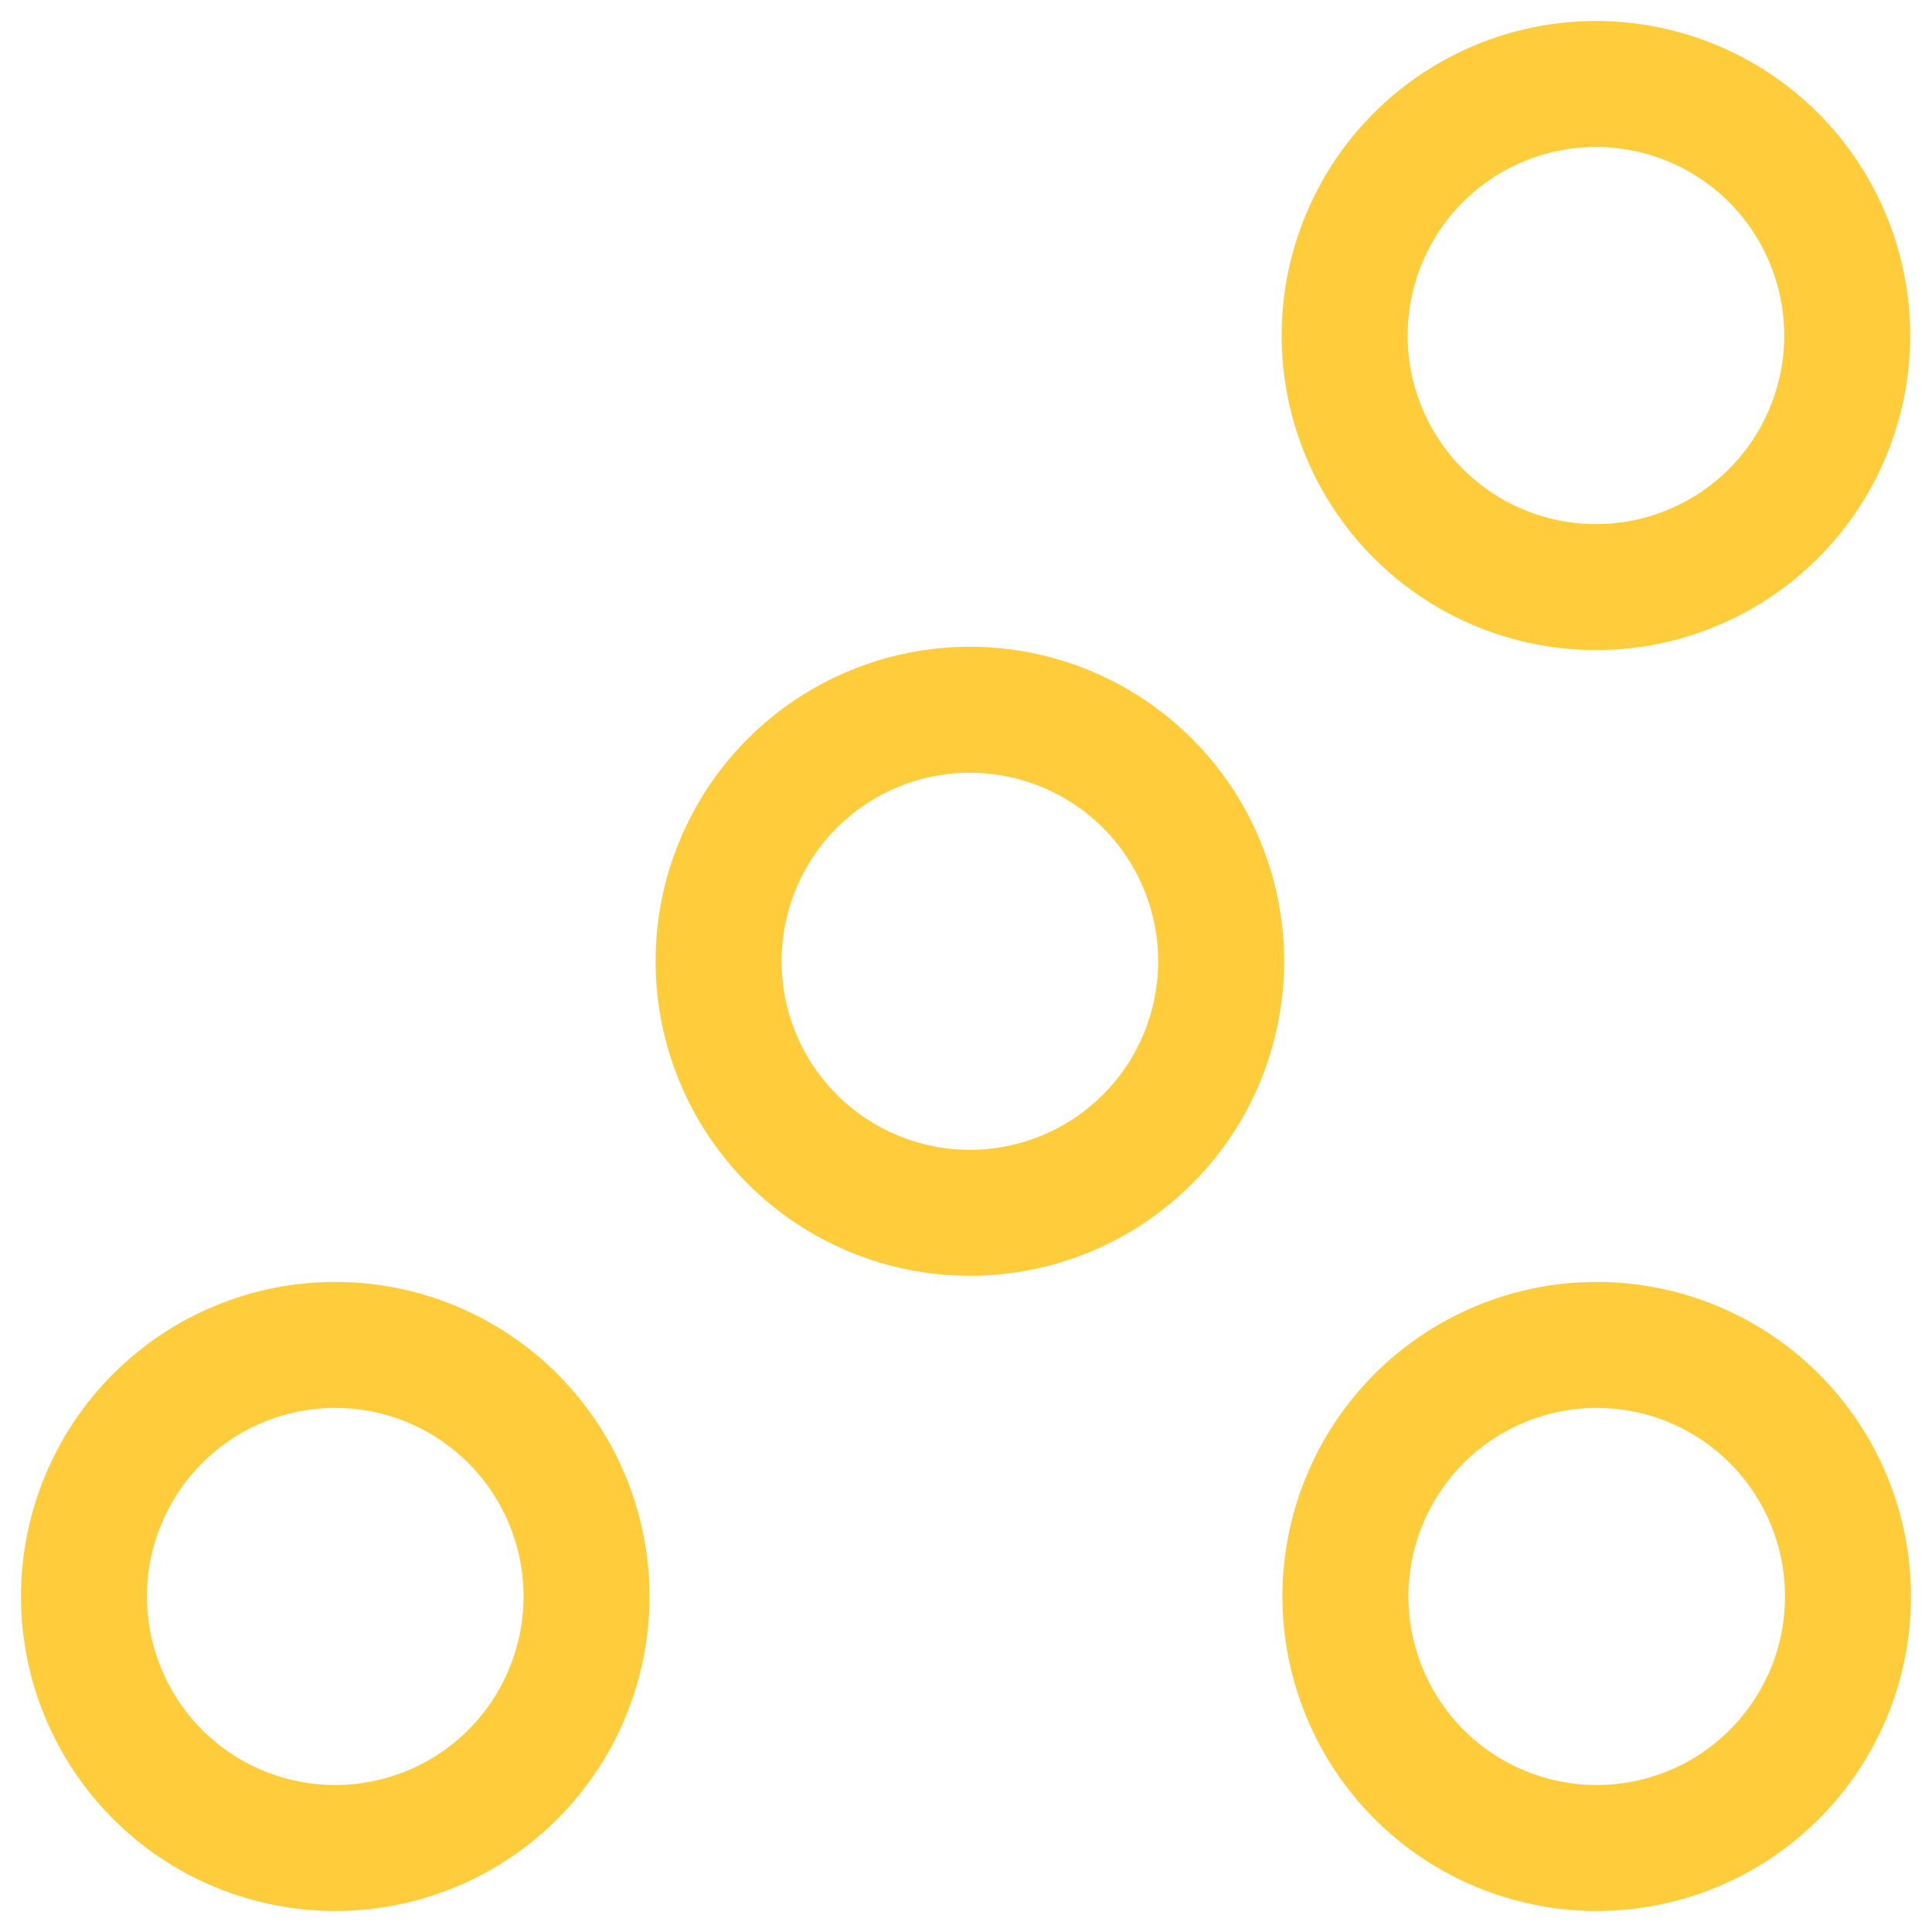 <svg width="23" height="23" viewBox="0 0 23 23" fill="none" xmlns="http://www.w3.org/2000/svg">
<path d="M22 19.006C22 19.399 21.923 19.788 21.773 20.151C21.622 20.515 21.402 20.845 21.124 21.123C20.846 21.401 20.517 21.622 20.154 21.772C19.791 21.922 19.402 22 19.009 22C18.616 22 18.227 21.922 17.864 21.772C17.501 21.622 17.171 21.401 16.893 21.123C16.616 20.845 16.395 20.515 16.245 20.151C16.095 19.788 16.017 19.399 16.017 19.006C16.017 18.612 16.095 18.223 16.245 17.86C16.395 17.496 16.616 17.166 16.893 16.888C17.171 16.61 17.501 16.389 17.864 16.239C18.227 16.088 18.616 16.011 19.009 16.011C19.402 16.011 19.791 16.088 20.154 16.239C20.517 16.389 20.846 16.61 21.124 16.888C21.402 17.166 21.622 17.496 21.773 17.86C21.923 18.223 22 18.612 22 19.006Z" stroke="#FFCD3C" stroke-width="1.5" stroke-linecap="round"/>
<path d="M21.991 3.994C21.991 4.388 21.913 4.777 21.763 5.14C21.613 5.504 21.392 5.834 21.115 6.112C20.837 6.39 20.507 6.611 20.144 6.761C19.781 6.912 19.392 6.989 18.999 6.989C18.607 6.989 18.218 6.912 17.855 6.761C17.492 6.611 17.162 6.39 16.884 6.112C16.606 5.834 16.386 5.504 16.236 5.14C16.085 4.777 16.008 4.388 16.008 3.994C16.008 3.601 16.085 3.212 16.236 2.849C16.386 2.485 16.606 2.155 16.884 1.877C17.162 1.599 17.492 1.378 17.855 1.228C18.218 1.077 18.607 1 18.999 1C19.392 1 19.781 1.077 20.144 1.228C20.507 1.378 20.837 1.599 21.115 1.877C21.392 2.155 21.613 2.485 21.763 2.849C21.913 3.212 21.991 3.601 21.991 3.994Z" stroke="#FFCD3C" stroke-width="1.5" stroke-linecap="round"/>
<path d="M6.983 19.006C6.983 19.399 6.905 19.788 6.755 20.151C6.605 20.515 6.384 20.845 6.107 21.123C5.829 21.401 5.499 21.622 5.136 21.772C4.773 21.922 4.384 22 3.991 22C3.598 22 3.209 21.922 2.846 21.772C2.483 21.622 2.154 21.401 1.876 21.123C1.598 20.845 1.378 20.515 1.228 20.151C1.077 19.788 1 19.399 1 19.006C1 18.612 1.077 18.223 1.228 17.86C1.378 17.496 1.598 17.166 1.876 16.888C2.154 16.61 2.483 16.389 2.846 16.239C3.209 16.088 3.598 16.011 3.991 16.011C4.384 16.011 4.773 16.088 5.136 16.239C5.499 16.389 5.829 16.61 6.107 16.888C6.384 17.166 6.605 17.496 6.755 17.86C6.905 18.223 6.983 18.612 6.983 19.006Z" stroke="#FFCD3C" stroke-width="1.5" stroke-linecap="round"/>
<path d="M14.538 11.444C14.538 11.837 14.46 12.226 14.31 12.59C14.16 12.953 13.94 13.283 13.662 13.561C13.384 13.839 13.054 14.06 12.691 14.21C12.328 14.361 11.939 14.438 11.546 14.438C11.153 14.438 10.764 14.361 10.402 14.21C10.039 14.06 9.709 13.839 9.431 13.561C9.153 13.283 8.933 12.953 8.783 12.59C8.632 12.226 8.555 11.837 8.555 11.444C8.555 11.05 8.632 10.661 8.783 10.298C8.933 9.934 9.153 9.604 9.431 9.326C9.709 9.048 10.039 8.828 10.402 8.677C10.764 8.527 11.153 8.449 11.546 8.449C11.939 8.449 12.328 8.527 12.691 8.677C13.054 8.828 13.384 9.048 13.662 9.326C13.94 9.604 14.16 9.934 14.31 10.298C14.46 10.661 14.538 11.05 14.538 11.444Z" stroke="#FFCD3C" stroke-width="1.5" stroke-linecap="round"/>
</svg>
